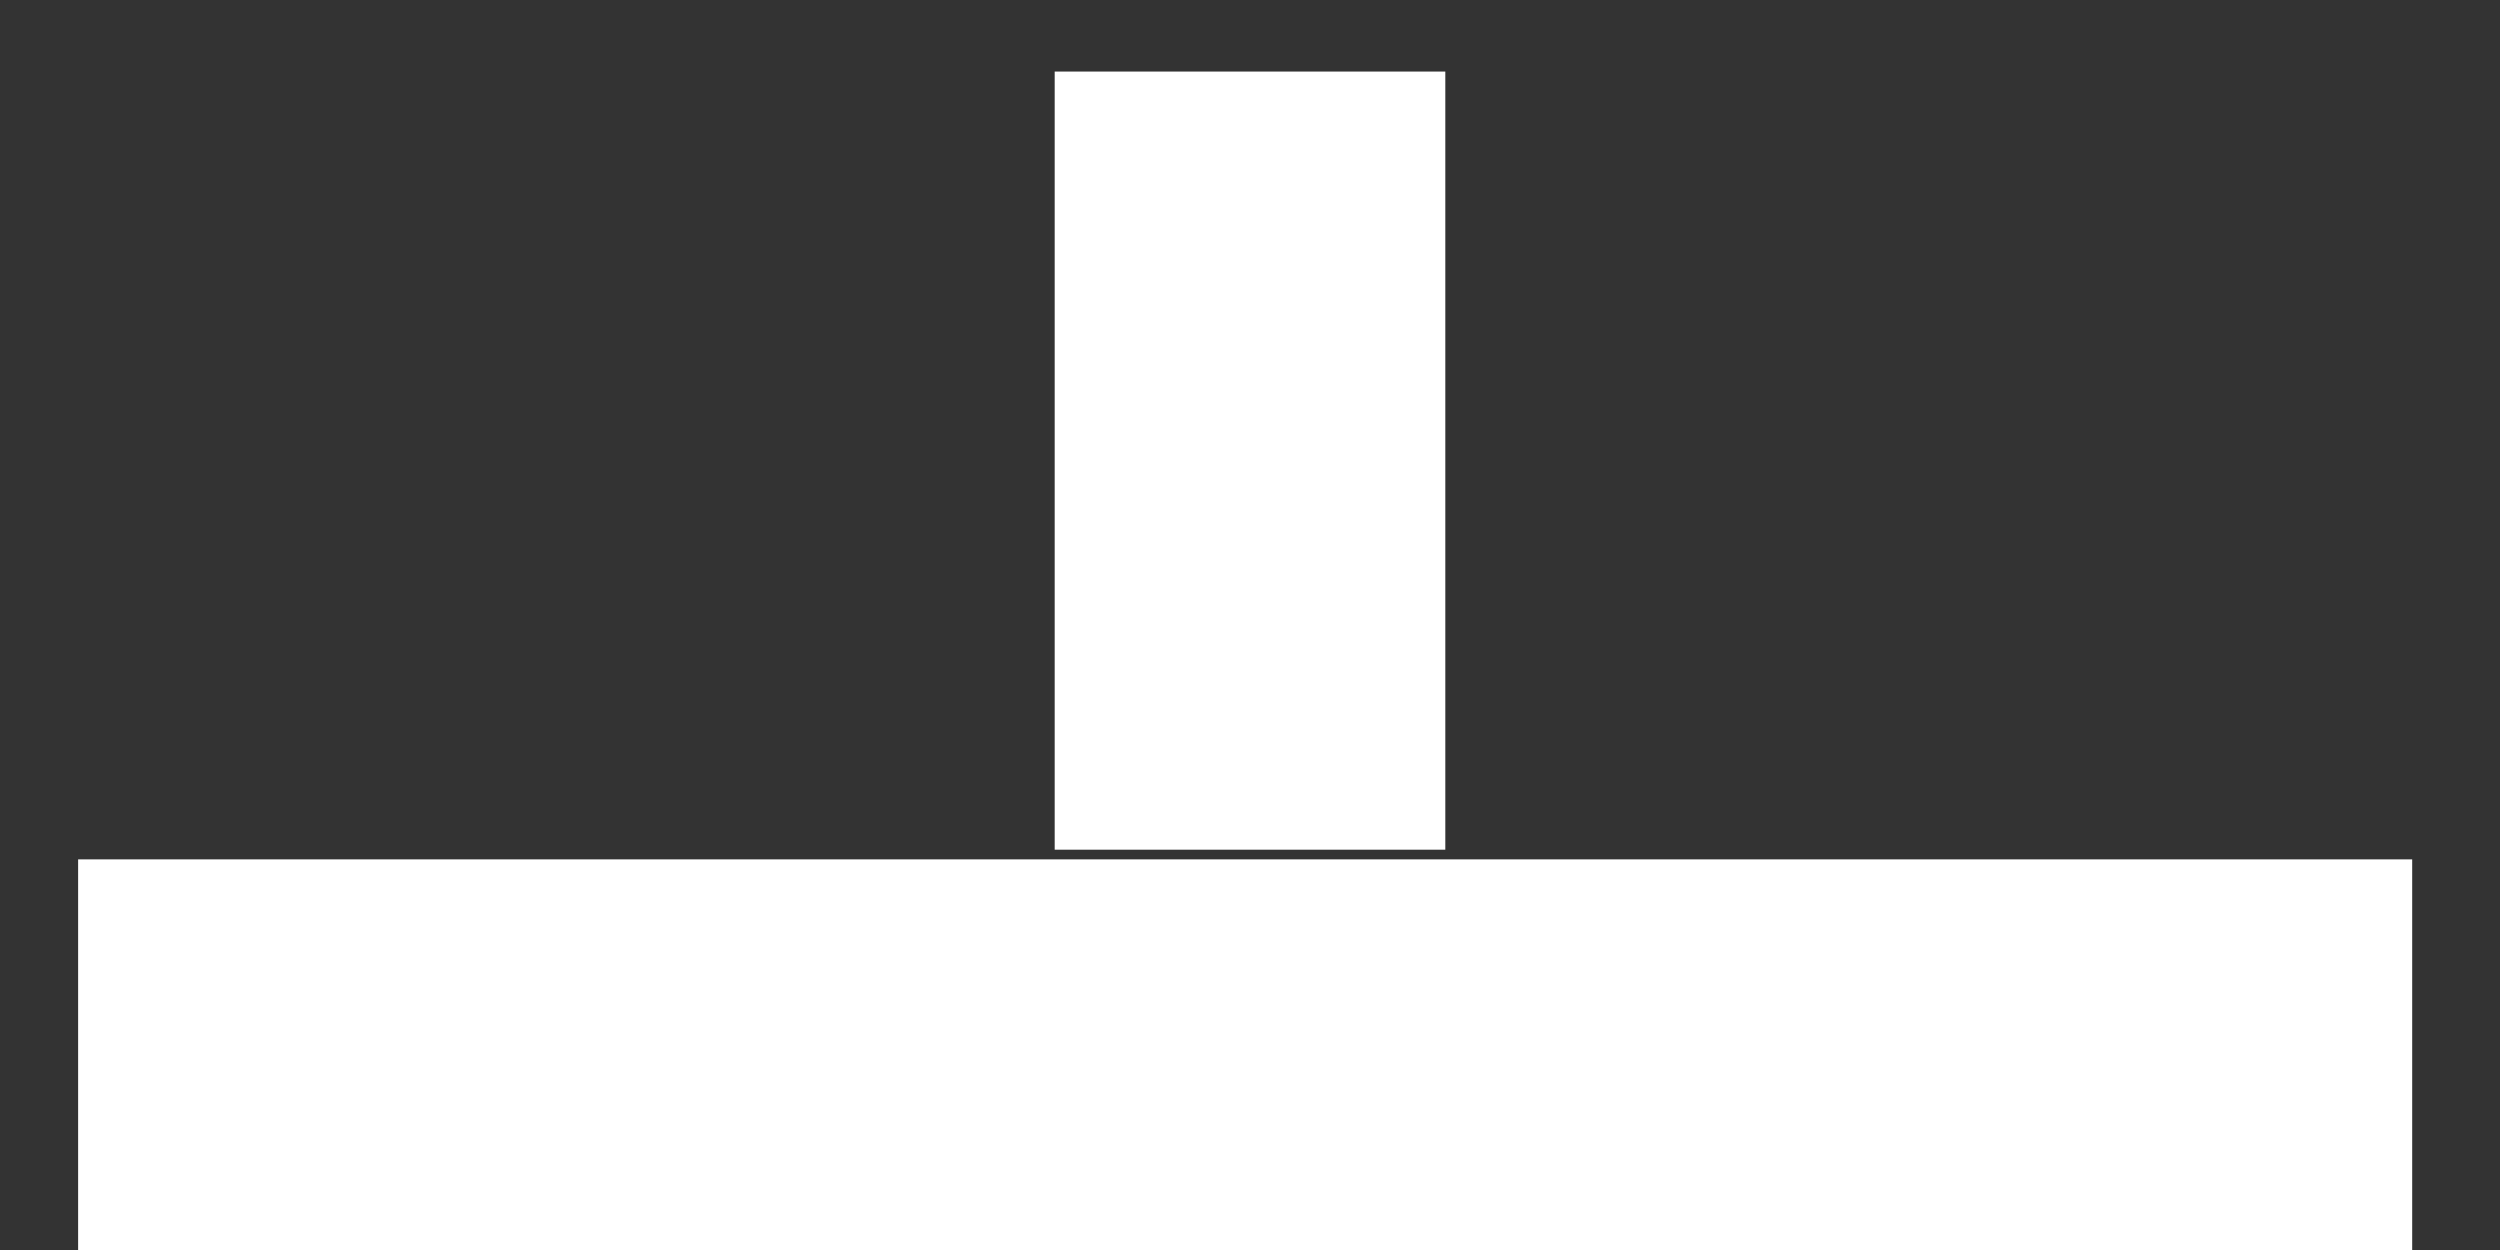 ﻿<?xml version="1.0" encoding="utf-8"?>
<svg version="1.1" xmlns:xlink="http://www.w3.org/1999/xlink" width="8px" height="4px" xmlns="http://www.w3.org/2000/svg">
  <rect width="100%" height="100%" fill="#333333" stroke="none"/>
  <g transform="matrix(1 0 0 1 -44 -773 )">
    <path d="M 3.375 2.719  L 3.375 0.229  L 4.625 0.229  L 4.625 2.719  L 3.375 2.719  Z M 7.719 4  L 0.25 4  L 0.25 2.75  L 7.719 2.75  L 7.719 4  Z " fill-rule="nonzero" fill="#ffffff" stroke="none" transform="matrix(1 0 0 1 44 773 )" />
  </g>
</svg>